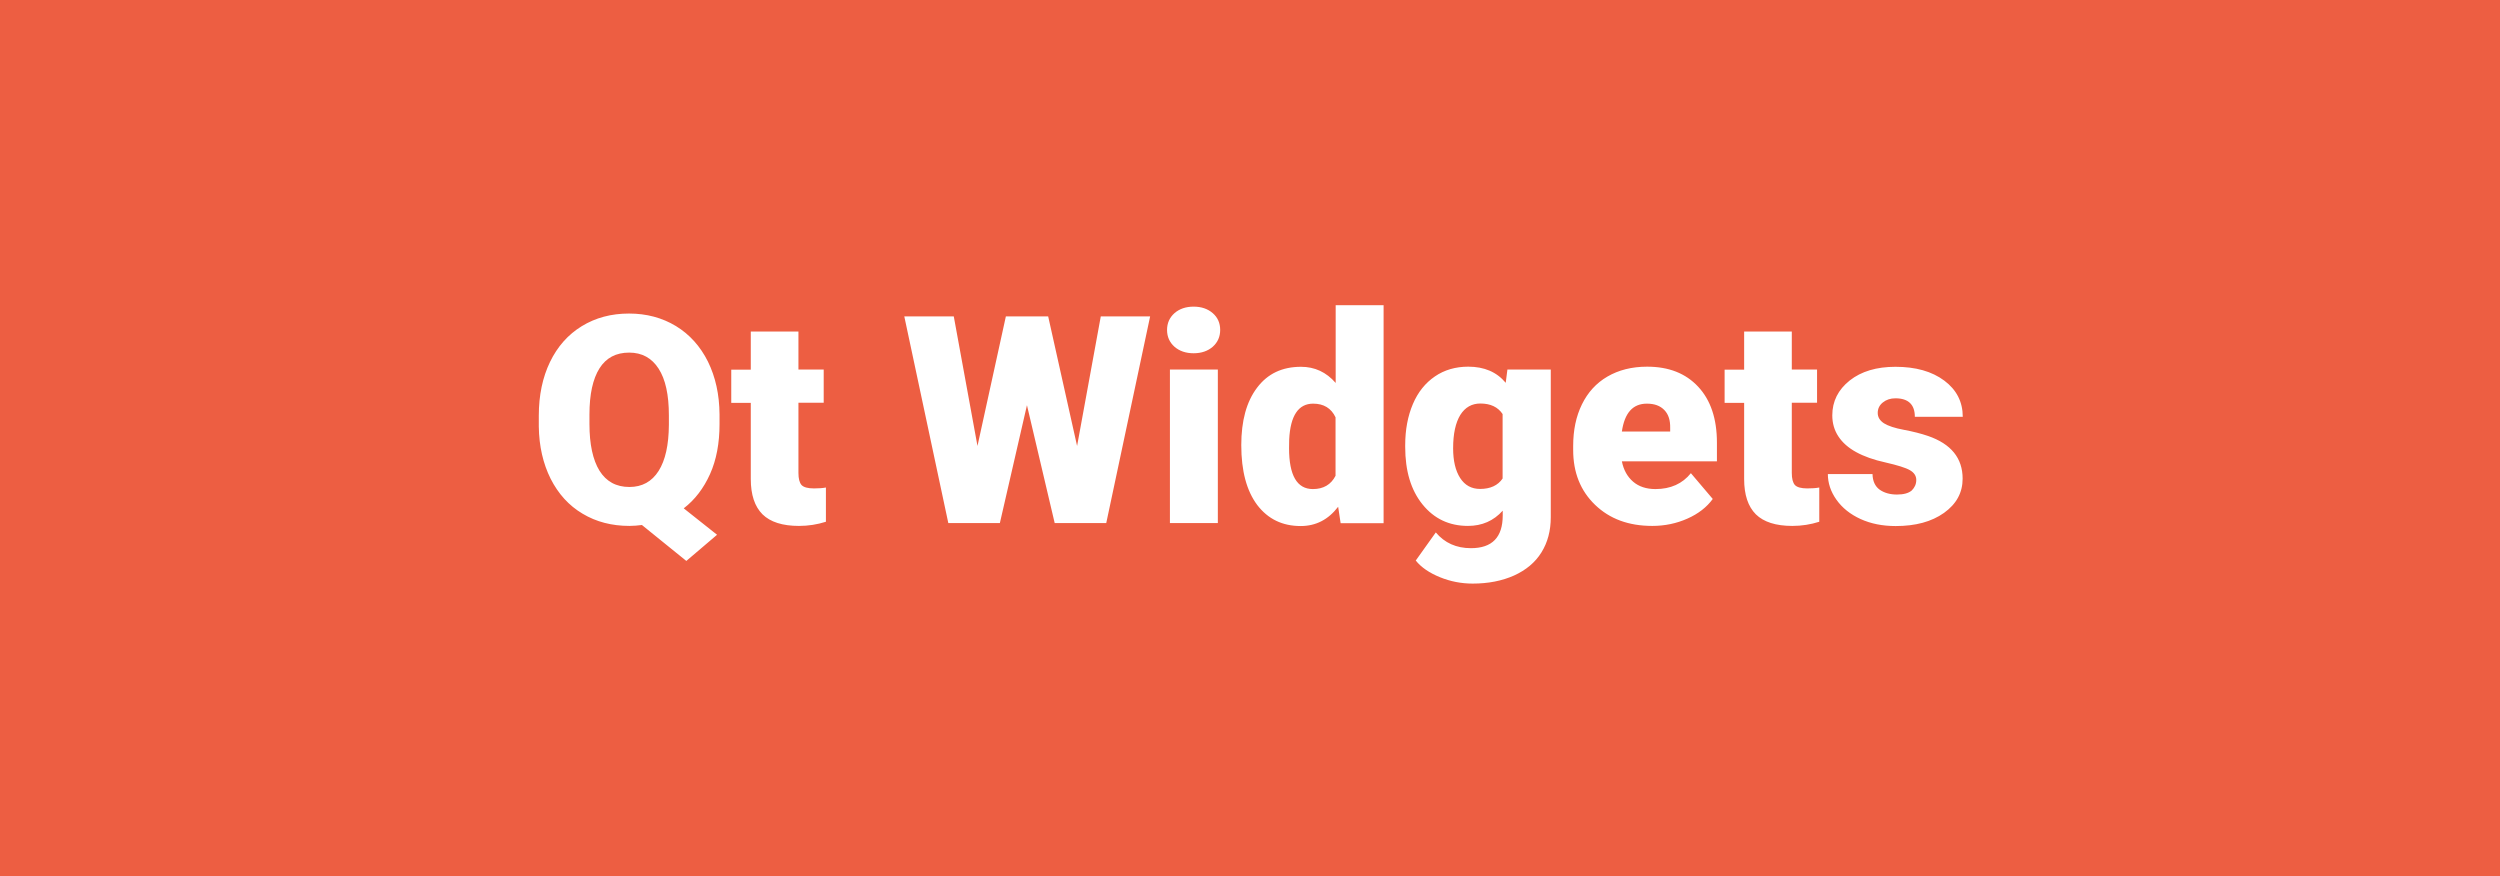 <svg version="1.1" xmlns="http://www.w3.org/2000/svg" x="0" y="0" viewBox="0 0 1920 673" xml:space="preserve"><path fill="#ed5e42" d="M0 0h1920v673H0z"/><path d="M552.6 325.7c0 14.7-2.4 27.5-7.3 38.4-4.9 10.9-11.6 19.7-20.2 26.3l25.6 20.3-23.6 20.1-34.1-27.6c-3.2.4-6.4.7-9.6.7-13.5 0-25.5-3.1-36-9.4-10.5-6.2-18.6-15.2-24.5-26.8-5.8-11.6-8.9-25-9.1-40.1v-8.4c0-15.6 2.9-29.4 8.6-41.2 5.7-11.8 13.8-21 24.4-27.5 10.6-6.5 22.7-9.7 36.3-9.7 13.4 0 25.4 3.2 36 9.6 10.5 6.4 18.7 15.5 24.6 27.3 5.8 11.8 8.8 25.3 8.9 40.6v7.4zm-38.9-6.7c0-15.8-2.6-27.7-7.9-35.9-5.3-8.2-12.8-12.3-22.6-12.3-10.1 0-17.7 4-22.8 12.1-5.1 8.1-7.7 19.9-7.7 35.4v7.3c0 15.6 2.6 27.6 7.7 35.9 5.2 8.3 12.8 12.5 23 12.5 9.7 0 17.2-4.1 22.4-12.3 5.2-8.2 7.8-20 7.9-35.4V319zm99.5-64.5v29.3h19.4v25.5h-19.4v53.9c0 4.4.8 7.5 2.4 9.3 1.6 1.7 4.8 2.6 9.5 2.6 3.6 0 6.7-.2 9.2-.7v26.3c-6.6 2.1-13.5 3.2-20.7 3.2-12.6 0-22-3-28-8.9-6-6-9-15-9-27.1v-58.5h-15v-25.5h15v-29.3h36.6zm214 88l18.2-99.5h37.9l-33.7 158.7H810l-21.3-90.5-20.8 90.5h-39.6L694.5 243h38l18.2 99.5 21.8-99.5H805l22.2 99.5zm69.1-89.1c0-5.2 1.9-9.5 5.7-12.9 3.8-3.3 8.7-5 14.7-5s10.9 1.7 14.7 5c3.8 3.3 5.7 7.6 5.7 12.9 0 5.2-1.9 9.5-5.7 12.9-3.8 3.3-8.7 5-14.7 5s-10.9-1.7-14.7-5c-3.8-3.4-5.7-7.7-5.7-12.9zm39 148.3h-36.8V283.8h36.8v117.9zm18-59.8c0-18.7 4-33.4 12.1-44.1 8.1-10.8 19.3-16.1 33.8-16.1 10.5 0 19.4 4.1 26.6 12.4v-59.7h36.8v167.4h-33l-1.9-12.6c-7.6 9.9-17.1 14.8-28.8 14.8-14 0-25.1-5.4-33.3-16.1-8.2-10.9-12.3-26.2-12.3-46zm36.7 2.3c0 20.9 6.1 31.4 18.3 31.4 8.1 0 13.9-3.4 17.4-10.2v-44.9c-3.3-7-9.1-10.5-17.2-10.5-11.3 0-17.5 9.2-18.4 27.5l-.1 6.7zm89.2-2.3c0-11.9 2-22.4 5.9-31.6 3.9-9.2 9.6-16.2 16.9-21.2 7.3-5 15.9-7.5 25.6-7.5 12.3 0 21.9 4.1 28.8 12.4l1.3-10.2h33.3v113.4c0 10.4-2.4 19.4-7.2 27.1-4.8 7.7-11.8 13.5-21 17.7-9.2 4.1-19.8 6.2-31.8 6.2-8.6 0-17-1.6-25.1-4.9-8.1-3.3-14.3-7.5-18.6-12.8l15.4-21.6c6.8 8.1 15.8 12.1 27 12.1 16.3 0 24.4-8.4 24.4-25.1v-3.7c-7 7.8-15.9 11.7-26.7 11.7-14.4 0-26-5.5-34.9-16.5-8.9-11-13.3-25.7-13.3-44.2v-1.3zm36.8 2.3c0 9.7 1.8 17.3 5.4 22.9 3.6 5.6 8.7 8.4 15.3 8.4 7.9 0 13.7-2.7 17.3-8V318c-3.6-5.4-9.3-8.1-17.1-8.1-6.5 0-11.7 2.9-15.4 8.8-3.6 5.9-5.5 14.4-5.5 25.5zm152.9 59.7c-18.1 0-32.7-5.4-43.9-16.2-11.2-10.8-16.8-24.8-16.8-42.1v-3.1c0-12.1 2.2-22.7 6.7-31.9s11-16.4 19.6-21.4c8.6-5 18.7-7.6 30.5-7.6 16.6 0 29.6 5.1 39.2 15.4 9.6 10.3 14.4 24.6 14.4 43v14.3h-73c1.3 6.6 4.2 11.8 8.6 15.6 4.4 3.8 10.2 5.7 17.2 5.7 11.6 0 20.7-4.1 27.2-12.2l16.8 19.8c-4.6 6.3-11.1 11.4-19.5 15.1-8.3 3.7-17.3 5.6-27 5.6zm-4.1-93.9c-10.8 0-17.1 7.1-19.2 21.4h37.1v-2.8c.1-5.9-1.3-10.4-4.5-13.7-3.2-3.3-7.6-4.9-13.4-4.9zm111.3-55.5v29.3h19.4v25.5h-19.4v53.9c0 4.4.8 7.5 2.4 9.3 1.6 1.7 4.8 2.6 9.5 2.6 3.6 0 6.7-.2 9.2-.7v26.3c-6.6 2.1-13.5 3.2-20.7 3.2-12.6 0-22-3-28-8.9-6-6-9-15-9-27.1v-58.5h-15v-25.5h15v-29.3h36.6zm95.6 114.1c0-3.1-1.6-5.6-4.9-7.5-3.3-1.9-9.5-3.8-18.6-5.9-9.2-2-16.7-4.7-22.7-8s-10.5-7.3-13.6-12c-3.1-4.7-4.7-10.1-4.7-16.2 0-10.8 4.5-19.7 13.4-26.8 8.9-7 20.6-10.5 35.1-10.5 15.5 0 28 3.5 37.5 10.6 9.4 7 14.2 16.3 14.2 27.8h-36.8c0-9.4-5-14.2-14.9-14.2-3.9 0-7.1 1.1-9.7 3.2-2.6 2.1-3.9 4.8-3.9 8 0 3.3 1.6 5.9 4.8 8 3.2 2 8.3 3.7 15.3 5 7 1.3 13.2 2.9 18.5 4.7 17.7 6.1 26.6 17 26.6 32.8 0 10.8-4.8 19.5-14.3 26.3-9.6 6.8-21.9 10.1-37.1 10.1-10.1 0-19.1-1.8-27-5.4-7.9-3.6-14.1-8.6-18.5-14.8-4.4-6.2-6.6-12.8-6.6-19.7h34.3c.1 5.4 2 9.4 5.4 11.9 3.5 2.5 8 3.8 13.4 3.8 5 0 8.8-1 11.3-3.1 2.2-2.2 3.5-4.8 3.5-8.1z" fill="#fff"/></svg>